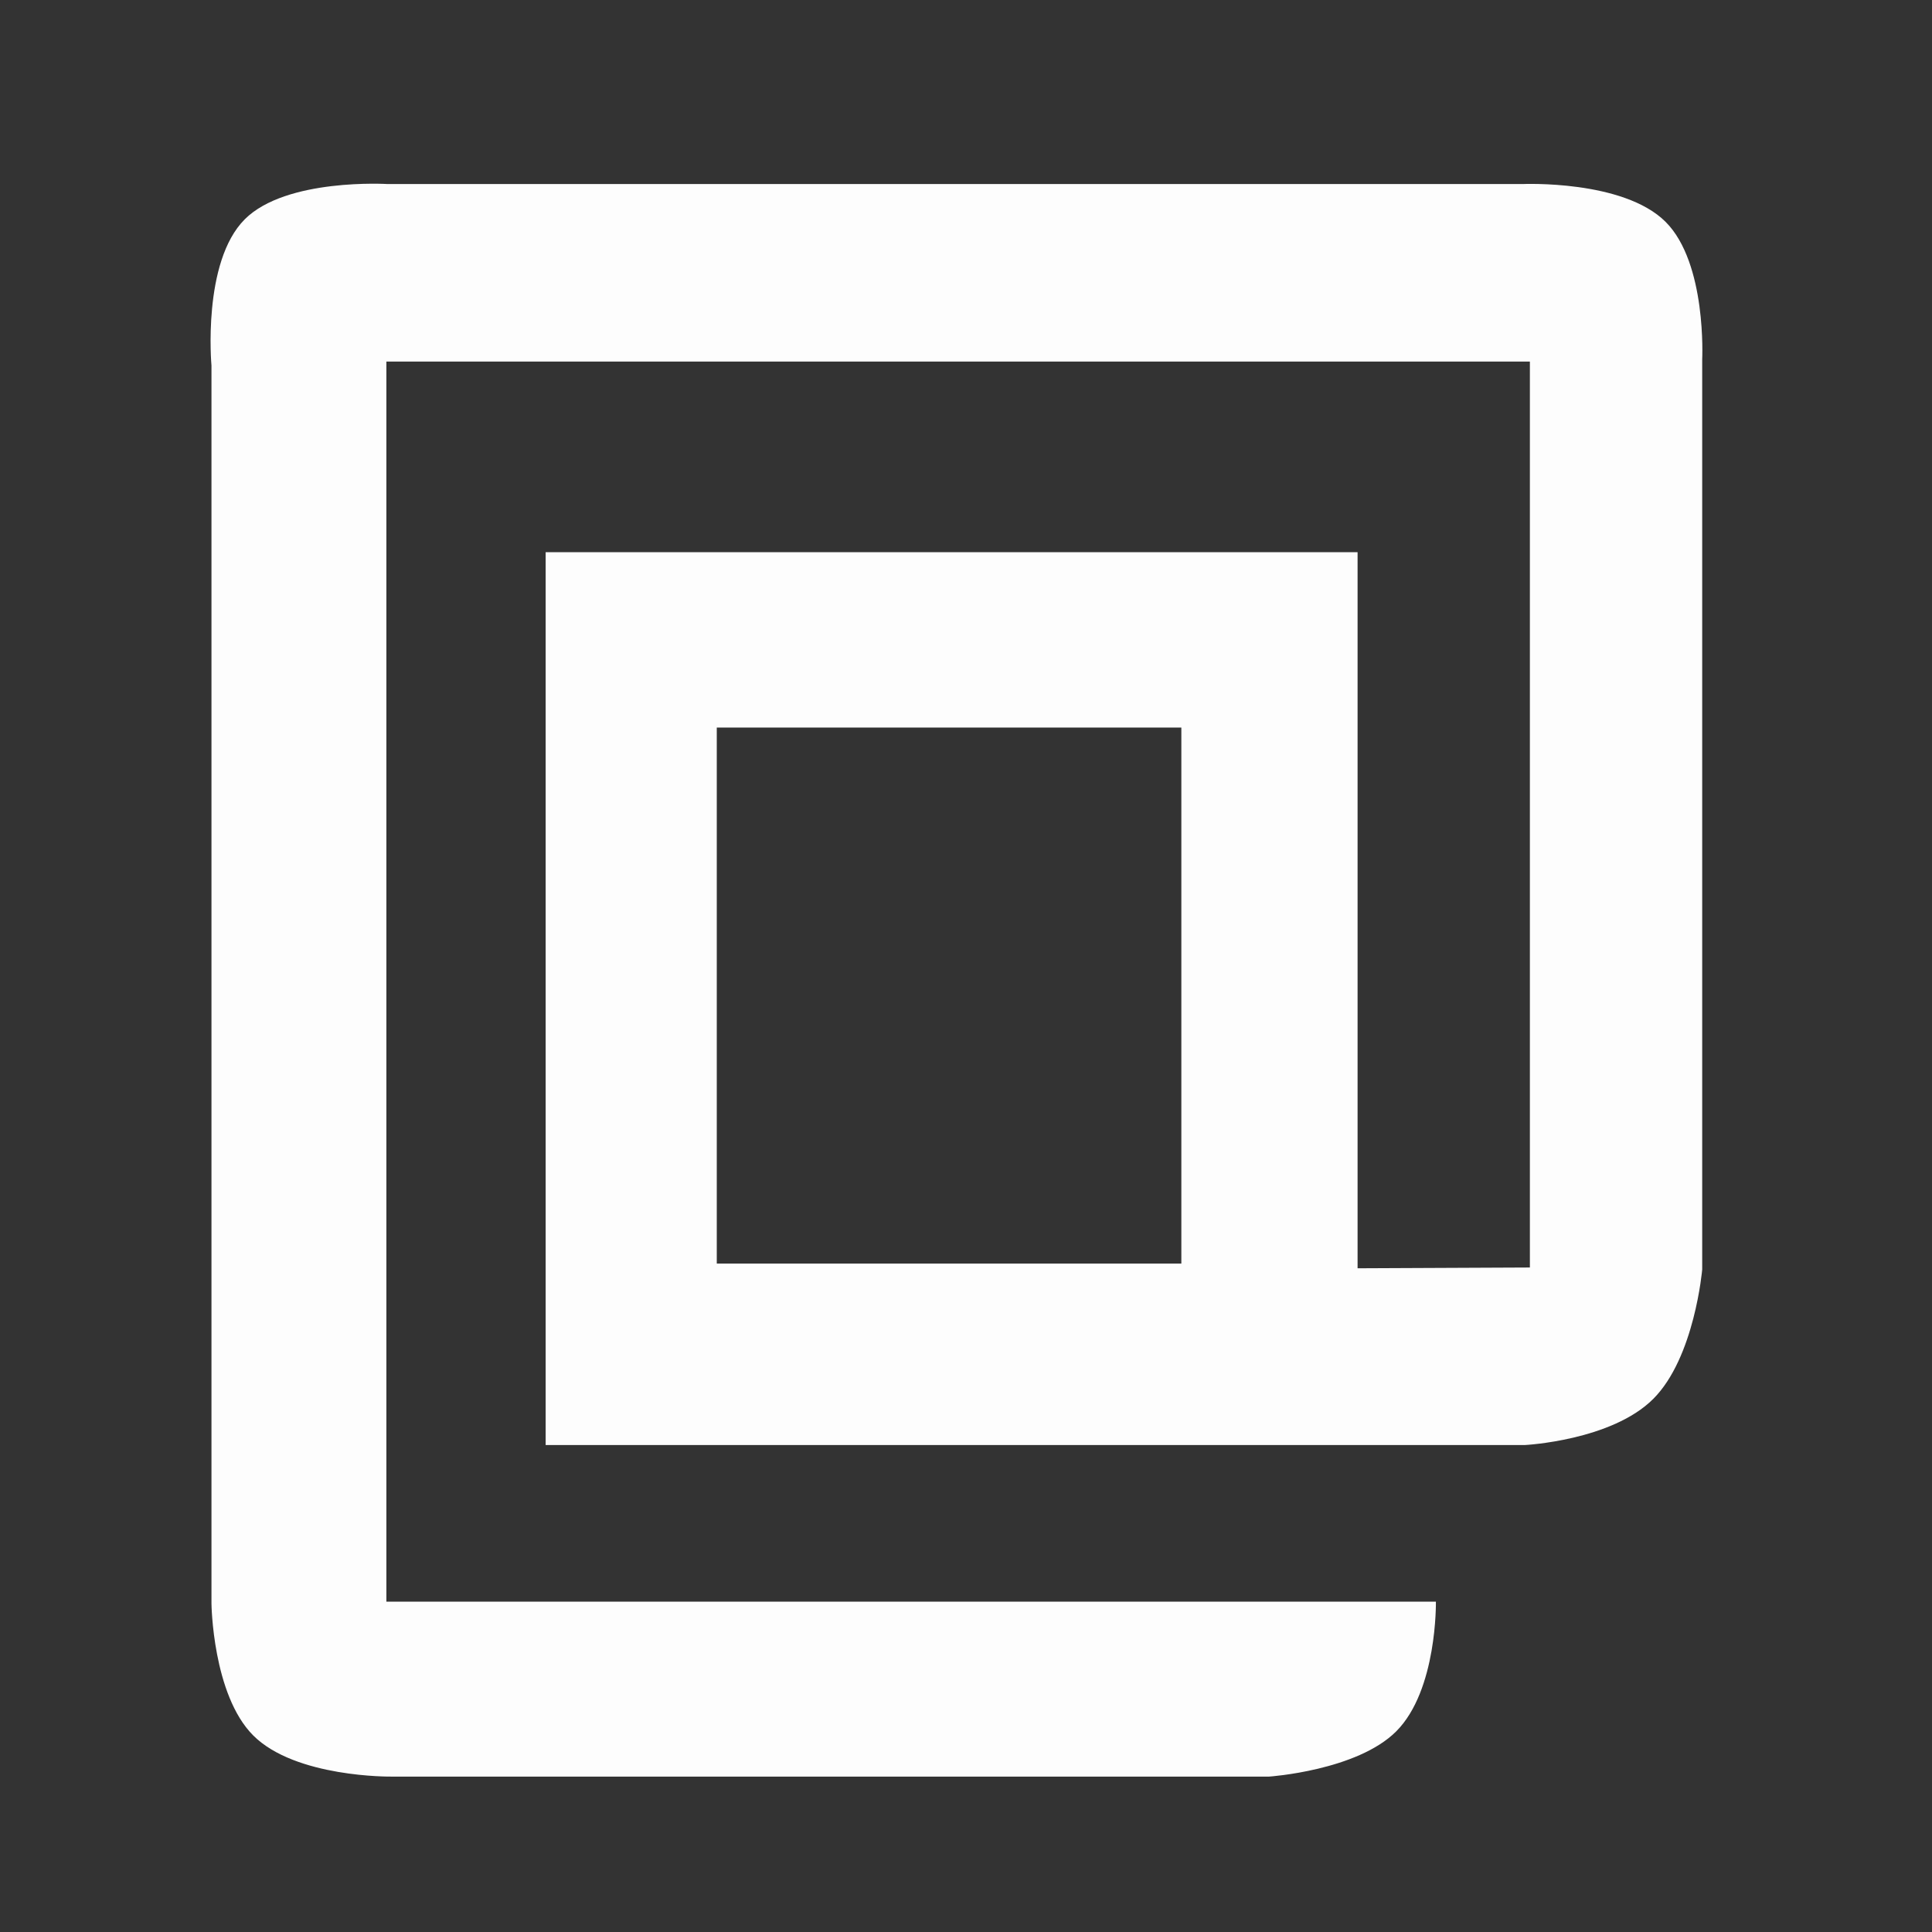 <?xml version="1.0" encoding="UTF-8" standalone="no"?>
<!-- Created with Inkscape (http://www.inkscape.org/) -->

<svg
   width="500"
   height="500"
   viewBox="0 0 132.292 132.292"
   version="1.1"
   id="svg15408"
   inkscape:version="1.1.1 (3bf5ae0d25, 2021-09-20)"
   sodipodi:docname="mail.svg"
   xmlns:inkscape="http://www.inkscape.org/namespaces/inkscape"
   xmlns:sodipodi="http://sodipodi.sourceforge.net/DTD/sodipodi-0.dtd"
   xmlns="http://www.w3.org/2000/svg"
   xmlns:svg="http://www.w3.org/2000/svg">
  <rect x="0" y="0" width="132.292" height="132.292" fill="#333333" stroke="none"/>
  <sodipodi:namedview
     id="namedview15410"
     pagecolor="#ffffff"
     bordercolor="#666666"
     borderopacity="1.0"
     inkscape:pageshadow="2"
     inkscape:pageopacity="0"
     inkscape:pagecheckerboard="0"
     inkscape:document-units="mm"
     showgrid="false"
     units="px"
     inkscape:zoom="1.0482005"
     inkscape:cx="2.3850399"
     inkscape:cy="277.14163"
     inkscape:window-width="1280"
     inkscape:window-height="657"
     inkscape:window-x="1912"
     inkscape:window-y="-8"
     inkscape:window-maximized="1"
     inkscape:current-layer="layer2" />
  <defs
     id="defs15405">
    <inkscape:path-effect
       effect="mirror_symmetry"
       start_point="41.396,39.882"
       end_point="41.396,91.375"
       center_point="41.396,65.628"
       id="path-effect24157"
       is_visible="true"
       lpeversion="1.1"
       mode="vertical"
       discard_orig_path="false"
       fuse_paths="false"
       oposite_fuse="false"
       split_items="false"
       split_open="false" />
    <inkscape:path-effect
       effect="mirror_symmetry"
       start_point="54.213,35.205"
       end_point="54.213,84.9"
       center_point="54.213,60.052"
       id="path-effect23396"
       is_visible="true"
       lpeversion="1.1"
       mode="vertical"
       discard_orig_path="false"
       fuse_paths="true"
       oposite_fuse="false"
       split_items="false"
       split_open="false" />
    <inkscape:path-effect
       effect="mirror_symmetry"
       start_point="41.396,39.882"
       end_point="41.396,91.375"
       center_point="41.396,65.628"
       id="path-effect15872"
       is_visible="true"
       lpeversion="1.1"
       mode="vertical"
       discard_orig_path="false"
       fuse_paths="false"
       oposite_fuse="false"
       split_items="false"
       split_open="false" />
    <inkscape:path-effect
       effect="mirror_symmetry"
       start_point="69.427,41.649"
       end_point="69.427,173.94"
       center_point="69.427,107.795"
       id="path-effect28131"
       is_visible="true"
       lpeversion="1.1"
       mode="vertical"
       discard_orig_path="false"
       fuse_paths="false"
       oposite_fuse="false"
       split_items="false"
       split_open="false" />
    <inkscape:path-effect
       effect="mirror_symmetry"
       start_point="45.472,92.824"
       end_point="45.472,104.687"
       center_point="45.472,98.756"
       id="path-effect28125"
       is_visible="true"
       lpeversion="1.1"
       mode="vertical"
       discard_orig_path="false"
       fuse_paths="false"
       oposite_fuse="false"
       split_items="false"
       split_open="false" />
  </defs>
  <g
     inkscape:label="Sloj 1"
     inkscape:groupmode="layer"
     id="layer1"
     style="display:none;opacity:0.534">
    <g
       inkscape:label="Sloj 1"
       id="g2418"
       transform="matrix(0.572,0,0,0.572,106.023,50.972)">
      <path
         id="path2416"
         style="fill:none;stroke:#021f40;stroke-width:20.969;stroke-miterlimit:4;stroke-dasharray:none"
         d="m -110.137,-12.97 v 85.5 h 62.397 14.064 v -85.5 z"
         sodipodi:nodetypes="cccccc" />
    </g>
    <path
       style="fill:none;stroke:#021f40;stroke-width:12;stroke-linecap:butt;stroke-linejoin:miter;stroke-miterlimit:4;stroke-dasharray:none;stroke-opacity:1"
       d="M 110.54,98.475 V 18.675 H 20.465 v 96.638 h 77.838"
       id="path2535"
       sodipodi:nodetypes="ccccc" />
    <path
       style="fill:none;stroke:#021f40;stroke-width:12;stroke-linecap:butt;stroke-linejoin:miter;stroke-miterlimit:4;stroke-dasharray:none;stroke-opacity:1"
       d="m 86.751,92.479 h 22.764"
       id="path3418"
       sodipodi:nodetypes="cc" />
  </g>
  <g
     inkscape:groupmode="layer"
     id="layer2"
     inkscape:label="Sloj 2"
     style="opacity:1">
    <path
       id="path1187"
       style="opacity:1;fill:#ffffff;fill-opacity:0.992;stroke:none;stroke-width:1px;stroke-linecap:butt;stroke-linejoin:miter;stroke-opacity:1"
       d="M 63.244,56.666 C 52.193,67.716 54.643,94.443 54.643,94.443 l 0,319.925 c 0,0 0.26,23.532 10.793,34.066 10.931,10.931 35.584,10.625 35.584,10.625 H 327.943 c 0,0 22.672,-1.532 32.827,-11.687 10.653,-10.653 10.256,-33.511 10.256,-33.511 H 99.84 V 93.432 H 395.311 V 327.514 l -44.523,0.201 V 142.676 H 140.99 v 230.711 h 253.018 c 0,0 22.385,-1.125 33.186,-11.926 10.688,-10.688 12.641,-33.42 12.641,-33.42 V 92.897 c 0,0 1.242,-24.871 -9.444,-35.557 -10.942,-10.942 -36.977,-9.782 -36.977,-9.782 H 100.177 c 0,0 -26.201,-1.626 -36.933,9.107 z M 185.209,188.004 H 305.252 V 326.502 H 185.209 Z"
       transform="scale(0.265)"
       sodipodi:nodetypes="sccsccsccccccccccsccsccsccccc" />
  </g>
</svg>
